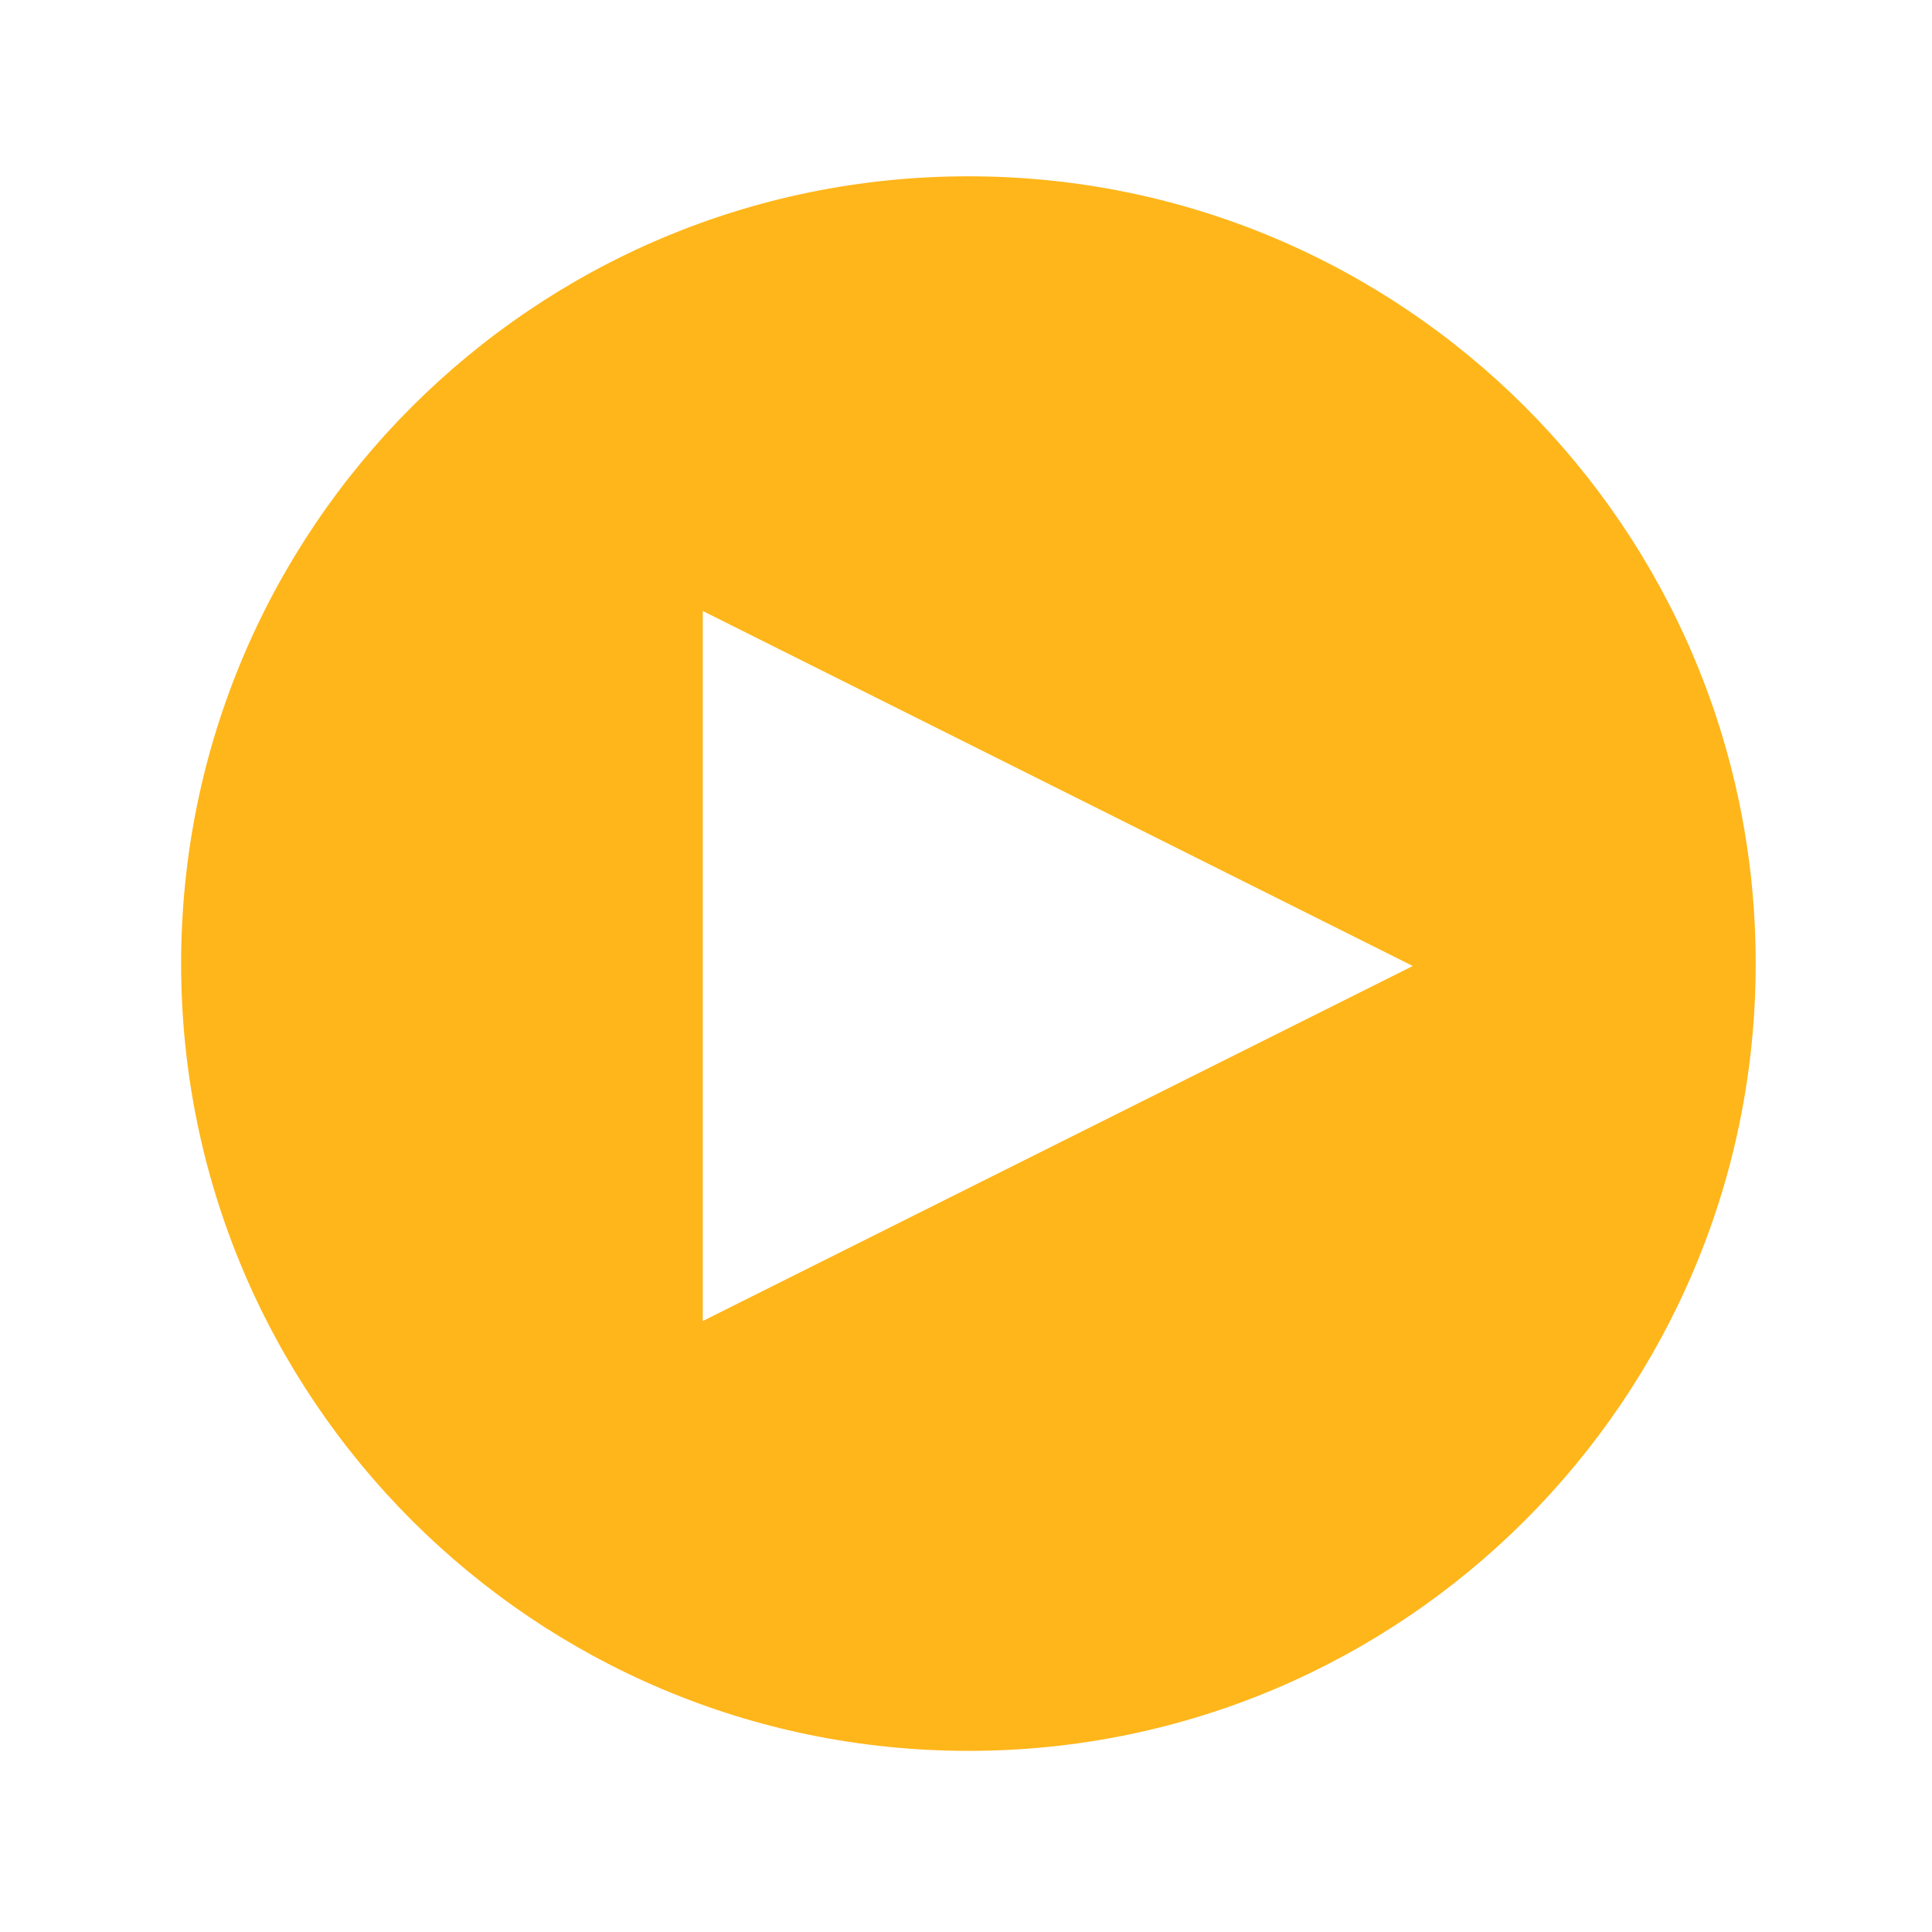 <?xml version="1.0" encoding="utf-8"?>
<!-- Generator: Adobe Illustrator 16.0.0, SVG Export Plug-In . SVG Version: 6.00 Build 0)  -->
<!DOCTYPE svg PUBLIC "-//W3C//DTD SVG 1.1//EN" "http://www.w3.org/Graphics/SVG/1.1/DTD/svg11.dtd">
<svg version="1.1" id="Layer_1" xmlns="http://www.w3.org/2000/svg" xmlns:xlink="http://www.w3.org/1999/xlink" x="0px" y="0px"
	 width="400px" height="400px" viewBox="0 0 400 400" enable-background="new 0 0 400 400" xml:space="preserve">
<path fill-rule="evenodd" clip-rule="evenodd" fill="#FFB61B" d="M145.5,273.5v-147l147,73.5L145.5,273.5z M200.5,362.5
	c90.022,0,163-72.978,163-163s-72.978-163-163-163s-163,72.978-163,163S110.478,362.5,200.5,362.5z"/>
</svg>
